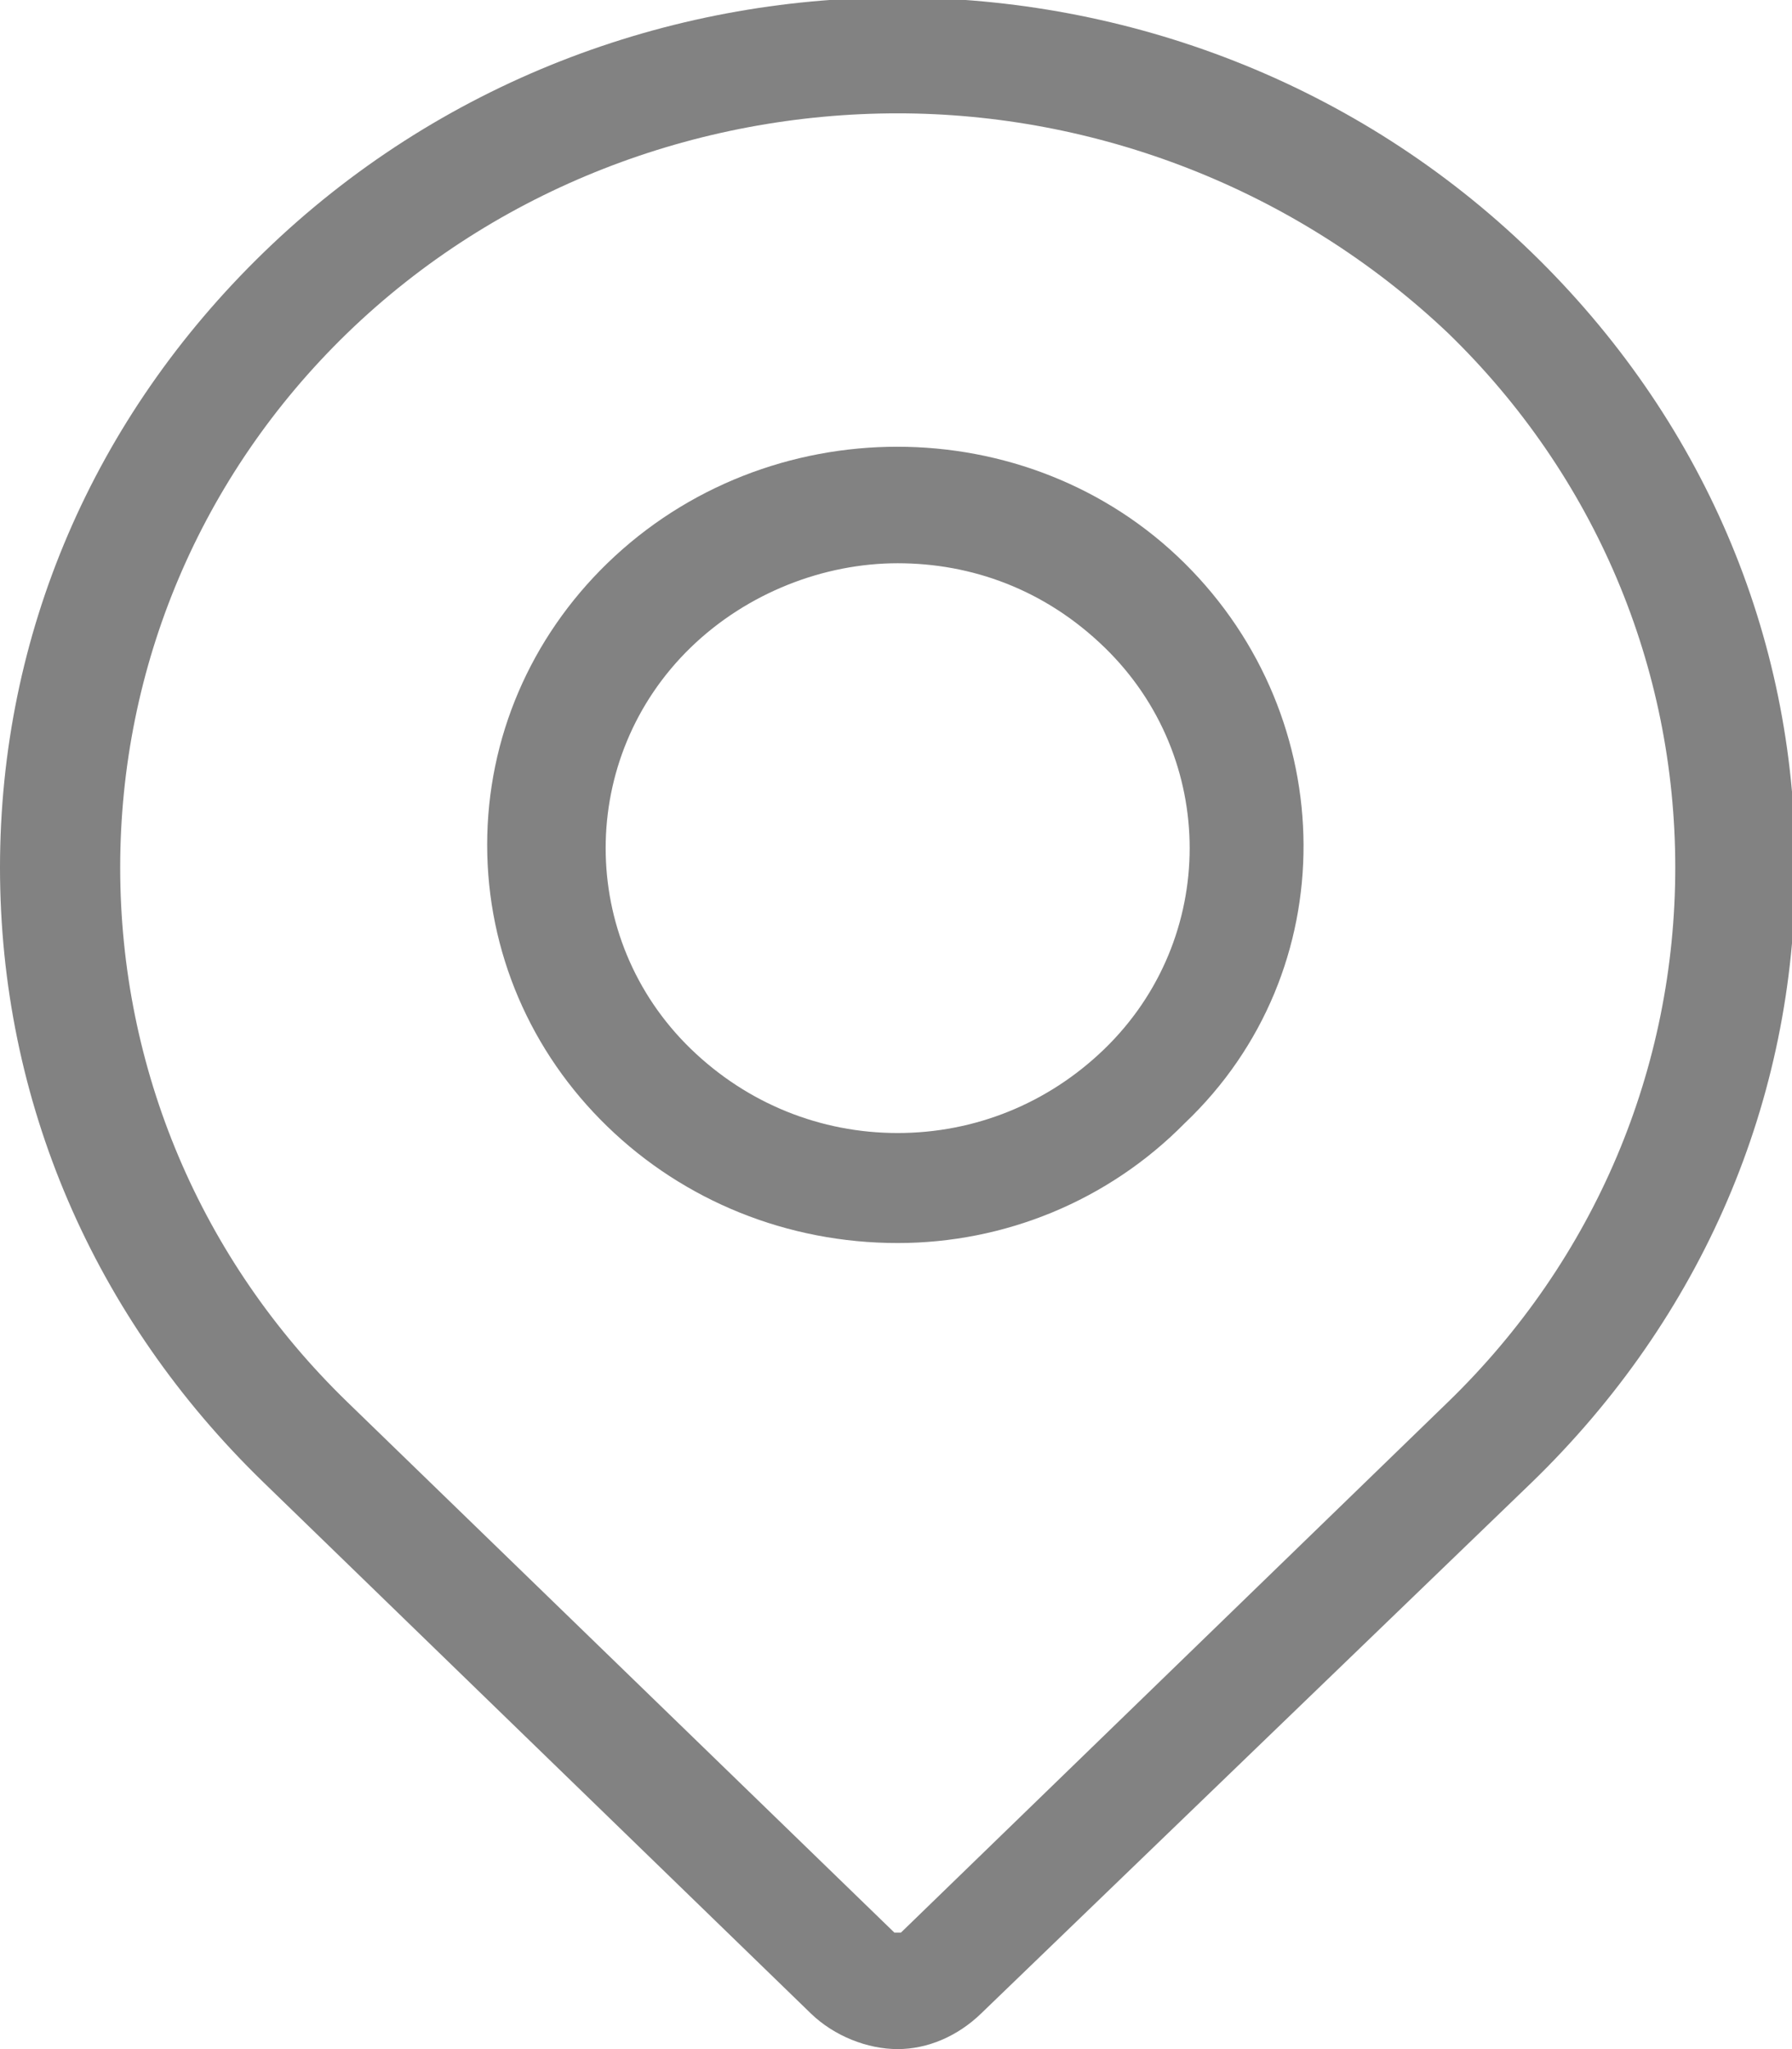 <svg width="14" height="16" viewBox="0 0 14 16" fill="none" xmlns="http://www.w3.org/2000/svg">
<g clip-path="url(#clip0)">
<path d="M7.013 16C6.778 16 6.518 15.899 6.335 15.722L2.06 11.576C0.73 10.287 0 8.594 0 6.774C0 4.954 0.73 3.261 2.06 1.971C4.797 -0.683 9.229 -0.683 11.966 1.971C13.296 3.261 14.026 4.954 14.026 6.774C14.026 8.594 13.296 10.287 11.966 11.576L7.665 15.722C7.482 15.899 7.248 16 7.013 16ZM7.013 0.885C5.449 0.885 3.885 1.466 2.711 2.603C1.564 3.716 0.939 5.207 0.939 6.774C0.939 8.341 1.564 9.832 2.711 10.945L6.987 15.09C6.987 15.09 7.013 15.09 7.039 15.09L11.315 10.945C12.462 9.832 13.088 8.341 13.088 6.774C13.088 5.207 12.462 3.716 11.315 2.603C10.116 1.466 8.551 0.885 7.013 0.885Z" fill="#828282"/>
<path d="M7.013 9.706C6.153 9.706 5.345 9.378 4.745 8.796C4.145 8.215 3.806 7.431 3.806 6.597C3.806 5.763 4.145 4.98 4.745 4.398C5.996 3.185 8.03 3.185 9.255 4.398C10.48 5.612 10.507 7.583 9.255 8.771C8.656 9.378 7.847 9.706 7.013 9.706ZM7.013 4.398C6.44 4.398 5.84 4.626 5.397 5.055C4.51 5.915 4.51 7.33 5.397 8.19C5.84 8.619 6.413 8.847 7.013 8.847C7.613 8.847 8.186 8.619 8.629 8.19C9.516 7.33 9.516 5.915 8.629 5.055C8.16 4.6 7.587 4.398 7.013 4.398Z" fill="#828282"/>
</g>
<defs>
<clipPath id="clip0">
<rect width="14" height="16" fill="white"/>
</clipPath>
</defs>
</svg>
